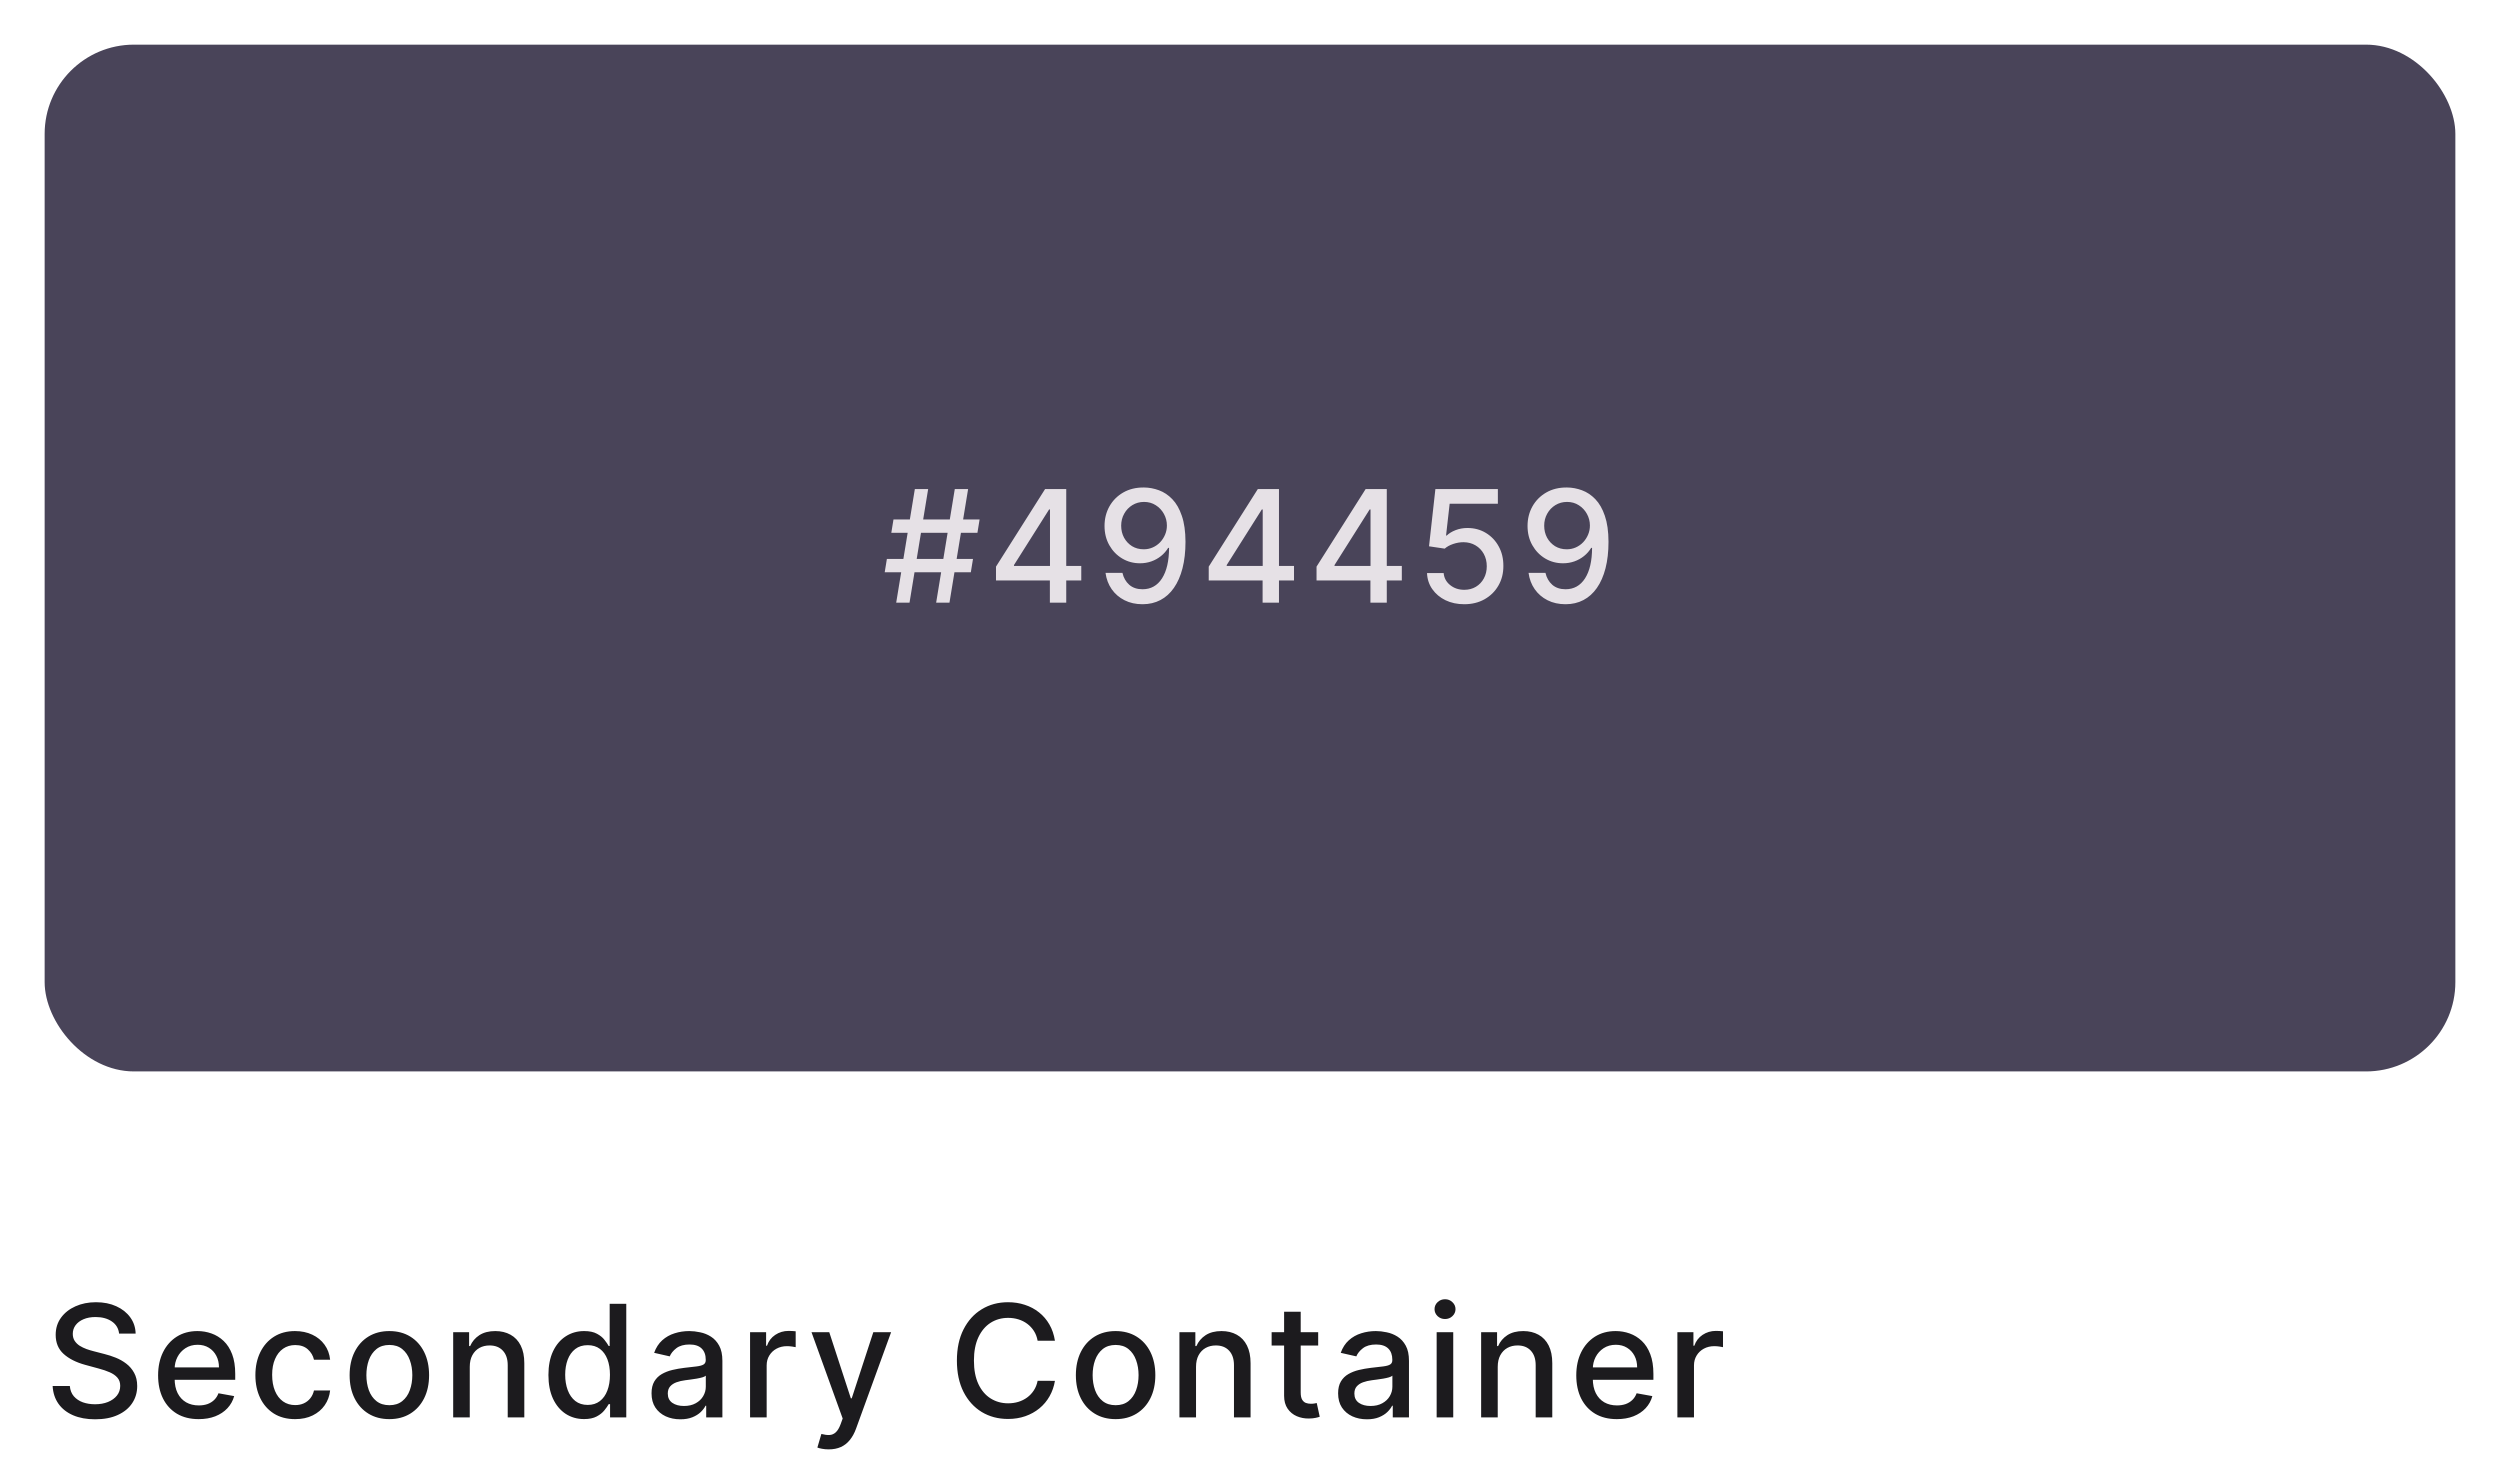 <svg width="224" height="133" viewBox="0 0 224 133" fill="none" xmlns="http://www.w3.org/2000/svg">
<g filter="url(#filter0_d_825_503)">
<rect x="4" y="3" width="216" height="92" rx="8" fill="#494459"/>
</g>
<path d="M83.879 54L85.549 43.818H86.743L85.072 54H83.879ZM79.27 51.276L79.464 50.082H87.18L86.986 51.276H79.27ZM80.299 54L81.97 43.818H83.163L81.493 54H80.299ZM79.862 47.736L80.056 46.543H87.772L87.578 47.736H79.862ZM89.241 52.011V50.769L93.641 43.818H94.621V45.648H93.999L90.852 50.629V50.709H96.882V52.011H89.241ZM94.069 54V51.633L94.079 51.067V43.818H95.535V54H94.069ZM102.501 43.679C102.955 43.682 103.402 43.765 103.843 43.928C104.284 44.09 104.682 44.355 105.036 44.723C105.394 45.091 105.679 45.588 105.891 46.215C106.107 46.838 106.216 47.613 106.22 48.541C106.22 49.433 106.13 50.227 105.951 50.923C105.772 51.615 105.515 52.2 105.18 52.678C104.849 53.155 104.446 53.518 103.972 53.766C103.498 54.015 102.965 54.139 102.372 54.139C101.765 54.139 101.226 54.02 100.756 53.781C100.285 53.543 99.902 53.213 99.607 52.792C99.312 52.368 99.128 51.88 99.055 51.33H100.572C100.671 51.768 100.873 52.122 101.178 52.394C101.487 52.663 101.884 52.797 102.372 52.797C103.117 52.797 103.699 52.472 104.117 51.822C104.534 51.169 104.745 50.258 104.748 49.088H104.668C104.496 49.373 104.281 49.618 104.022 49.824C103.767 50.029 103.48 50.188 103.162 50.301C102.844 50.414 102.504 50.47 102.143 50.47C101.556 50.47 101.023 50.326 100.542 50.038C100.061 49.749 99.679 49.353 99.394 48.849C99.109 48.346 98.966 47.771 98.966 47.124C98.966 46.481 99.112 45.898 99.403 45.374C99.698 44.851 100.109 44.436 100.636 44.131C101.167 43.823 101.788 43.672 102.501 43.679ZM102.506 44.972C102.118 44.972 101.768 45.068 101.457 45.26C101.149 45.449 100.905 45.706 100.726 46.031C100.547 46.352 100.457 46.71 100.457 47.104C100.457 47.499 100.544 47.857 100.716 48.178C100.892 48.496 101.13 48.75 101.432 48.939C101.737 49.124 102.085 49.217 102.476 49.217C102.768 49.217 103.039 49.161 103.291 49.048C103.543 48.936 103.764 48.78 103.953 48.581C104.141 48.379 104.289 48.15 104.395 47.895C104.501 47.64 104.554 47.371 104.554 47.09C104.554 46.715 104.465 46.367 104.286 46.045C104.11 45.724 103.868 45.465 103.56 45.27C103.252 45.071 102.9 44.972 102.506 44.972ZM108.302 52.011V50.769L112.702 43.818H113.681V45.648H113.06L109.913 50.629V50.709H115.943V52.011H108.302ZM113.129 54V51.633L113.139 51.067V43.818H114.596V54H113.129ZM117.962 52.011V50.769L122.362 43.818H123.341V45.648H122.72L119.573 50.629V50.709H125.603V52.011H117.962ZM122.789 54V51.633L122.799 51.067V43.818H124.256V54H122.789ZM131.197 54.139C130.574 54.139 130.013 54.02 129.516 53.781C129.022 53.539 128.628 53.208 128.333 52.787C128.038 52.366 127.881 51.885 127.861 51.345H129.352C129.389 51.783 129.583 52.142 129.934 52.424C130.285 52.706 130.706 52.847 131.197 52.847C131.588 52.847 131.934 52.757 132.236 52.578C132.541 52.396 132.779 52.146 132.952 51.827C133.127 51.509 133.215 51.146 133.215 50.739C133.215 50.324 133.126 49.955 132.947 49.63C132.768 49.305 132.521 49.05 132.206 48.864C131.894 48.679 131.536 48.584 131.132 48.581C130.824 48.581 130.514 48.634 130.202 48.74C129.891 48.846 129.639 48.985 129.447 49.158L128.04 48.949L128.611 43.818H134.209V45.136H129.889L129.566 47.984H129.626C129.824 47.792 130.088 47.631 130.416 47.502C130.748 47.373 131.102 47.308 131.48 47.308C132.1 47.308 132.652 47.456 133.136 47.751C133.623 48.046 134.006 48.448 134.284 48.959C134.566 49.466 134.705 50.049 134.702 50.709C134.705 51.368 134.556 51.957 134.254 52.474C133.956 52.991 133.542 53.398 133.011 53.697C132.484 53.992 131.879 54.139 131.197 54.139ZM140.403 43.679C140.857 43.682 141.305 43.765 141.745 43.928C142.186 44.09 142.584 44.355 142.939 44.723C143.297 45.091 143.582 45.588 143.794 46.215C144.009 46.838 144.119 47.613 144.122 48.541C144.122 49.433 144.032 50.227 143.853 50.923C143.674 51.615 143.418 52.2 143.083 52.678C142.751 53.155 142.349 53.518 141.875 53.766C141.401 54.015 140.867 54.139 140.274 54.139C139.667 54.139 139.129 54.02 138.658 53.781C138.187 53.543 137.805 53.213 137.51 52.792C137.215 52.368 137.031 51.88 136.958 51.33H138.474C138.574 51.768 138.776 52.122 139.081 52.394C139.389 52.663 139.787 52.797 140.274 52.797C141.02 52.797 141.601 52.472 142.019 51.822C142.437 51.169 142.647 50.258 142.65 49.088H142.571C142.398 49.373 142.183 49.618 141.924 49.824C141.669 50.029 141.383 50.188 141.064 50.301C140.746 50.414 140.406 50.47 140.045 50.47C139.459 50.47 138.925 50.326 138.444 50.038C137.964 49.749 137.581 49.353 137.296 48.849C137.011 48.346 136.868 47.771 136.868 47.124C136.868 46.481 137.014 45.898 137.306 45.374C137.601 44.851 138.012 44.436 138.539 44.131C139.069 43.823 139.691 43.672 140.403 43.679ZM140.408 44.972C140.02 44.972 139.671 45.068 139.359 45.26C139.051 45.449 138.807 45.706 138.628 46.031C138.449 46.352 138.36 46.71 138.36 47.104C138.36 47.499 138.446 47.857 138.618 48.178C138.794 48.496 139.033 48.75 139.334 48.939C139.639 49.124 139.987 49.217 140.378 49.217C140.67 49.217 140.942 49.161 141.194 49.048C141.446 48.936 141.666 48.78 141.855 48.581C142.044 48.379 142.191 48.15 142.297 47.895C142.403 47.64 142.456 47.371 142.456 47.09C142.456 46.715 142.367 46.367 142.188 46.045C142.012 45.724 141.77 45.465 141.462 45.27C141.154 45.071 140.803 44.972 140.408 44.972Z" fill="#E6E1E6"/>
<path d="M10.672 119.493C10.619 119.022 10.4 118.658 10.016 118.399C9.631 118.137 9.147 118.006 8.564 118.006C8.146 118.006 7.785 118.073 7.48 118.205C7.175 118.335 6.938 118.513 6.769 118.742C6.603 118.968 6.521 119.224 6.521 119.513C6.521 119.755 6.577 119.964 6.69 120.139C6.806 120.315 6.956 120.462 7.142 120.582C7.331 120.698 7.533 120.795 7.749 120.875C7.964 120.951 8.171 121.014 8.37 121.064L9.364 121.322C9.689 121.402 10.022 121.51 10.364 121.646C10.705 121.781 11.021 121.96 11.313 122.183C11.605 122.405 11.84 122.68 12.019 123.008C12.201 123.336 12.293 123.729 12.293 124.186C12.293 124.763 12.143 125.275 11.845 125.722C11.55 126.17 11.121 126.523 10.557 126.781C9.997 127.04 9.32 127.169 8.524 127.169C7.762 127.169 7.102 127.048 6.545 126.806C5.989 126.564 5.553 126.221 5.238 125.777C4.923 125.33 4.749 124.799 4.716 124.186H6.257C6.287 124.554 6.406 124.861 6.615 125.106C6.827 125.348 7.097 125.528 7.425 125.648C7.757 125.764 8.12 125.822 8.514 125.822C8.948 125.822 9.335 125.754 9.673 125.618C10.014 125.479 10.282 125.286 10.478 125.041C10.674 124.793 10.771 124.503 10.771 124.171C10.771 123.87 10.685 123.623 10.513 123.43C10.344 123.238 10.113 123.079 9.822 122.953C9.533 122.827 9.207 122.716 8.842 122.62L7.639 122.292C6.824 122.07 6.178 121.743 5.7 121.312C5.226 120.882 4.989 120.312 4.989 119.602C4.989 119.016 5.148 118.504 5.467 118.066C5.785 117.629 6.216 117.289 6.759 117.047C7.303 116.802 7.916 116.679 8.599 116.679C9.288 116.679 9.896 116.8 10.423 117.042C10.954 117.284 11.371 117.617 11.676 118.041C11.981 118.462 12.14 118.946 12.153 119.493H10.672ZM17.8 127.154C17.048 127.154 16.4 126.993 15.856 126.672C15.316 126.347 14.899 125.891 14.604 125.305C14.312 124.715 14.166 124.024 14.166 123.232C14.166 122.449 14.312 121.76 14.604 121.163C14.899 120.567 15.309 120.101 15.836 119.766C16.367 119.432 16.987 119.264 17.696 119.264C18.127 119.264 18.544 119.335 18.949 119.478C19.353 119.621 19.716 119.844 20.038 120.149C20.359 120.454 20.613 120.85 20.798 121.337C20.984 121.821 21.076 122.41 21.076 123.102V123.629H15.006V122.516H19.62C19.62 122.125 19.54 121.778 19.381 121.477C19.222 121.172 18.998 120.931 18.71 120.756C18.425 120.58 18.09 120.492 17.706 120.492C17.288 120.492 16.924 120.595 16.612 120.8C16.304 121.003 16.065 121.268 15.896 121.596C15.73 121.921 15.648 122.274 15.648 122.655V123.525C15.648 124.035 15.737 124.469 15.916 124.827C16.098 125.185 16.352 125.459 16.677 125.648C17.002 125.833 17.381 125.926 17.815 125.926C18.097 125.926 18.354 125.886 18.586 125.807C18.818 125.724 19.018 125.601 19.187 125.439C19.356 125.277 19.486 125.076 19.575 124.837L20.982 125.091C20.869 125.505 20.667 125.868 20.375 126.18C20.087 126.488 19.724 126.728 19.287 126.901C18.853 127.07 18.357 127.154 17.8 127.154ZM26.442 127.154C25.703 127.154 25.067 126.987 24.533 126.652C24.003 126.314 23.595 125.848 23.31 125.255C23.025 124.662 22.883 123.982 22.883 123.217C22.883 122.441 23.029 121.757 23.32 121.163C23.612 120.567 24.023 120.101 24.553 119.766C25.084 119.432 25.708 119.264 26.428 119.264C27.008 119.264 27.525 119.372 27.979 119.587C28.433 119.799 28.799 120.098 29.077 120.482C29.359 120.867 29.526 121.316 29.579 121.83H28.133C28.053 121.472 27.871 121.163 27.586 120.905C27.304 120.646 26.926 120.517 26.452 120.517C26.038 120.517 25.675 120.626 25.364 120.845C25.055 121.061 24.815 121.369 24.643 121.77C24.47 122.168 24.384 122.638 24.384 123.182C24.384 123.739 24.469 124.219 24.638 124.624C24.807 125.028 25.046 125.341 25.354 125.563C25.665 125.785 26.032 125.896 26.452 125.896C26.734 125.896 26.989 125.845 27.218 125.742C27.45 125.636 27.644 125.485 27.8 125.29C27.959 125.094 28.07 124.859 28.133 124.584H29.579C29.526 125.078 29.366 125.518 29.097 125.906C28.829 126.294 28.469 126.599 28.018 126.821C27.571 127.043 27.046 127.154 26.442 127.154ZM34.886 127.154C34.17 127.154 33.545 126.99 33.011 126.662C32.478 126.334 32.064 125.875 31.769 125.285C31.474 124.695 31.326 124.005 31.326 123.217C31.326 122.424 31.474 121.732 31.769 121.138C32.064 120.545 32.478 120.085 33.011 119.756C33.545 119.428 34.17 119.264 34.886 119.264C35.602 119.264 36.227 119.428 36.76 119.756C37.294 120.085 37.708 120.545 38.003 121.138C38.298 121.732 38.446 122.424 38.446 123.217C38.446 124.005 38.298 124.695 38.003 125.285C37.708 125.875 37.294 126.334 36.76 126.662C36.227 126.99 35.602 127.154 34.886 127.154ZM34.891 125.906C35.355 125.906 35.739 125.784 36.044 125.538C36.349 125.293 36.575 124.967 36.72 124.559C36.87 124.151 36.944 123.702 36.944 123.212C36.944 122.724 36.87 122.277 36.72 121.869C36.575 121.458 36.349 121.129 36.044 120.88C35.739 120.631 35.355 120.507 34.891 120.507C34.423 120.507 34.036 120.631 33.727 120.88C33.422 121.129 33.196 121.458 33.046 121.869C32.901 122.277 32.828 122.724 32.828 123.212C32.828 123.702 32.901 124.151 33.046 124.559C33.196 124.967 33.422 125.293 33.727 125.538C34.036 125.784 34.423 125.906 34.891 125.906ZM42.091 122.466V127H40.605V119.364H42.032V120.607H42.126C42.302 120.202 42.577 119.877 42.951 119.632C43.329 119.387 43.805 119.264 44.378 119.264C44.899 119.264 45.354 119.374 45.745 119.592C46.136 119.808 46.44 120.129 46.655 120.557C46.871 120.984 46.978 121.513 46.978 122.143V127H45.492V122.322C45.492 121.768 45.348 121.336 45.059 121.024C44.771 120.709 44.375 120.552 43.871 120.552C43.526 120.552 43.22 120.626 42.951 120.776C42.686 120.925 42.476 121.143 42.32 121.432C42.167 121.717 42.091 122.062 42.091 122.466ZM52.331 127.149C51.714 127.149 51.164 126.992 50.68 126.677C50.2 126.359 49.822 125.906 49.547 125.32C49.275 124.73 49.139 124.022 49.139 123.197C49.139 122.371 49.276 121.665 49.551 121.079C49.83 120.492 50.211 120.043 50.695 119.732C51.179 119.42 51.727 119.264 52.341 119.264C52.815 119.264 53.196 119.344 53.484 119.503C53.776 119.659 54.001 119.841 54.16 120.05C54.323 120.259 54.449 120.442 54.538 120.602H54.627V116.818H56.114V127H54.662V125.812H54.538C54.449 125.974 54.319 126.16 54.15 126.369C53.984 126.577 53.756 126.76 53.464 126.915C53.172 127.071 52.795 127.149 52.331 127.149ZM52.659 125.881C53.086 125.881 53.448 125.769 53.742 125.543C54.041 125.315 54.266 124.998 54.419 124.594C54.575 124.189 54.652 123.719 54.652 123.182C54.652 122.652 54.576 122.187 54.424 121.79C54.271 121.392 54.047 121.082 53.752 120.86C53.458 120.638 53.093 120.527 52.659 120.527C52.211 120.527 51.838 120.643 51.54 120.875C51.242 121.107 51.017 121.424 50.864 121.825C50.715 122.226 50.64 122.678 50.64 123.182C50.64 123.692 50.717 124.151 50.869 124.559C51.021 124.967 51.247 125.29 51.545 125.528C51.847 125.764 52.218 125.881 52.659 125.881ZM60.958 127.169C60.474 127.169 60.036 127.08 59.645 126.901C59.254 126.718 58.944 126.455 58.716 126.11C58.49 125.765 58.378 125.343 58.378 124.842C58.378 124.411 58.461 124.057 58.626 123.778C58.792 123.5 59.016 123.28 59.297 123.117C59.579 122.955 59.894 122.832 60.242 122.749C60.59 122.666 60.945 122.603 61.306 122.56C61.763 122.507 62.135 122.464 62.42 122.431C62.705 122.395 62.912 122.337 63.041 122.257C63.17 122.178 63.235 122.048 63.235 121.869V121.835C63.235 121.4 63.112 121.064 62.867 120.825C62.625 120.587 62.264 120.467 61.783 120.467C61.283 120.467 60.888 120.578 60.6 120.8C60.315 121.019 60.118 121.263 60.008 121.531L58.611 121.213C58.777 120.749 59.019 120.375 59.337 120.089C59.659 119.801 60.028 119.592 60.446 119.463C60.864 119.33 61.303 119.264 61.763 119.264C62.068 119.264 62.391 119.301 62.733 119.374C63.078 119.443 63.399 119.572 63.697 119.761C63.999 119.95 64.246 120.22 64.438 120.572C64.63 120.92 64.726 121.372 64.726 121.929V127H63.275V125.956H63.215C63.119 126.148 62.975 126.337 62.782 126.523C62.59 126.708 62.343 126.862 62.042 126.985C61.74 127.108 61.379 127.169 60.958 127.169ZM61.281 125.976C61.692 125.976 62.043 125.895 62.335 125.732C62.63 125.57 62.854 125.358 63.006 125.096C63.162 124.831 63.24 124.547 63.24 124.246V123.261C63.187 123.314 63.084 123.364 62.932 123.411C62.782 123.454 62.612 123.492 62.42 123.525C62.227 123.555 62.04 123.583 61.858 123.609C61.675 123.633 61.523 123.652 61.4 123.669C61.112 123.705 60.849 123.767 60.61 123.853C60.375 123.939 60.186 124.063 60.043 124.226C59.904 124.385 59.834 124.597 59.834 124.862C59.834 125.23 59.97 125.509 60.242 125.697C60.514 125.883 60.86 125.976 61.281 125.976ZM67.206 127V119.364H68.643V120.577H68.723C68.862 120.166 69.107 119.843 69.459 119.607C69.813 119.369 70.214 119.249 70.662 119.249C70.754 119.249 70.864 119.253 70.99 119.259C71.119 119.266 71.22 119.274 71.293 119.284V120.706C71.233 120.689 71.127 120.671 70.975 120.651C70.822 120.628 70.67 120.616 70.517 120.616C70.166 120.616 69.853 120.691 69.578 120.84C69.306 120.986 69.091 121.19 68.931 121.452C68.772 121.71 68.693 122.005 68.693 122.337V127H67.206ZM74.251 129.864C74.029 129.864 73.827 129.845 73.645 129.809C73.463 129.776 73.327 129.739 73.237 129.7L73.595 128.482C73.867 128.554 74.109 128.586 74.321 128.576C74.533 128.566 74.72 128.487 74.883 128.337C75.049 128.188 75.194 127.945 75.32 127.607L75.504 127.099L72.71 119.364H74.301L76.235 125.29H76.315L78.249 119.364H79.844L76.697 128.019C76.552 128.417 76.366 128.753 76.141 129.028C75.915 129.307 75.647 129.516 75.335 129.655C75.024 129.794 74.662 129.864 74.251 129.864ZM94.522 120.129H92.971C92.912 119.798 92.801 119.506 92.638 119.254C92.476 119.002 92.277 118.789 92.042 118.613C91.806 118.437 91.543 118.305 91.251 118.215C90.963 118.126 90.656 118.081 90.332 118.081C89.745 118.081 89.219 118.228 88.755 118.523C88.295 118.818 87.93 119.251 87.662 119.821C87.397 120.391 87.264 121.087 87.264 121.909C87.264 122.738 87.397 123.437 87.662 124.007C87.93 124.577 88.296 125.008 88.76 125.3C89.225 125.591 89.746 125.737 90.326 125.737C90.648 125.737 90.953 125.694 91.241 125.608C91.533 125.518 91.796 125.388 92.032 125.215C92.267 125.043 92.466 124.832 92.628 124.584C92.794 124.332 92.908 124.044 92.971 123.719L94.522 123.724C94.44 124.224 94.279 124.685 94.04 125.106C93.805 125.523 93.502 125.885 93.13 126.19C92.763 126.491 92.342 126.725 91.868 126.891C91.394 127.056 90.877 127.139 90.317 127.139C89.435 127.139 88.649 126.93 87.96 126.513C87.271 126.092 86.727 125.49 86.329 124.708C85.935 123.926 85.738 122.993 85.738 121.909C85.738 120.822 85.937 119.889 86.334 119.11C86.732 118.328 87.276 117.728 87.965 117.31C88.654 116.889 89.438 116.679 90.317 116.679C90.857 116.679 91.361 116.757 91.828 116.913C92.299 117.065 92.721 117.29 93.096 117.589C93.47 117.884 93.78 118.245 94.025 118.673C94.271 119.097 94.436 119.582 94.522 120.129ZM99.958 127.154C99.242 127.154 98.617 126.99 98.084 126.662C97.55 126.334 97.136 125.875 96.841 125.285C96.546 124.695 96.398 124.005 96.398 123.217C96.398 122.424 96.546 121.732 96.841 121.138C97.136 120.545 97.55 120.085 98.084 119.756C98.617 119.428 99.242 119.264 99.958 119.264C100.674 119.264 101.299 119.428 101.832 119.756C102.366 120.085 102.78 120.545 103.075 121.138C103.37 121.732 103.518 122.424 103.518 123.217C103.518 124.005 103.37 124.695 103.075 125.285C102.78 125.875 102.366 126.334 101.832 126.662C101.299 126.99 100.674 127.154 99.958 127.154ZM99.963 125.906C100.427 125.906 100.812 125.784 101.116 125.538C101.421 125.293 101.647 124.967 101.793 124.559C101.942 124.151 102.016 123.702 102.016 123.212C102.016 122.724 101.942 122.277 101.793 121.869C101.647 121.458 101.421 121.129 101.116 120.88C100.812 120.631 100.427 120.507 99.963 120.507C99.496 120.507 99.108 120.631 98.8 120.88C98.495 121.129 98.268 121.458 98.119 121.869C97.973 122.277 97.9 122.724 97.9 123.212C97.9 123.702 97.973 124.151 98.119 124.559C98.268 124.967 98.495 125.293 98.8 125.538C99.108 125.784 99.496 125.906 99.963 125.906ZM107.164 122.466V127H105.677V119.364H107.104V120.607H107.198C107.374 120.202 107.649 119.877 108.024 119.632C108.401 119.387 108.877 119.264 109.45 119.264C109.971 119.264 110.427 119.374 110.818 119.592C111.209 119.808 111.512 120.129 111.727 120.557C111.943 120.984 112.051 121.513 112.051 122.143V127H110.564V122.322C110.564 121.768 110.42 121.336 110.132 121.024C109.843 120.709 109.447 120.552 108.943 120.552C108.599 120.552 108.292 120.626 108.024 120.776C107.758 120.925 107.548 121.143 107.392 121.432C107.24 121.717 107.164 122.062 107.164 122.466ZM118.109 119.364V120.557H113.938V119.364H118.109ZM115.056 117.534H116.543V124.758C116.543 125.046 116.586 125.263 116.672 125.409C116.758 125.552 116.869 125.649 117.005 125.702C117.144 125.752 117.295 125.777 117.458 125.777C117.577 125.777 117.681 125.769 117.771 125.752C117.86 125.736 117.93 125.722 117.98 125.712L118.248 126.94C118.162 126.973 118.039 127.007 117.88 127.04C117.721 127.076 117.522 127.096 117.284 127.099C116.892 127.106 116.528 127.036 116.19 126.891C115.852 126.745 115.578 126.519 115.369 126.214C115.161 125.91 115.056 125.527 115.056 125.066V117.534ZM122.475 127.169C121.992 127.169 121.554 127.08 121.163 126.901C120.772 126.718 120.462 126.455 120.233 126.11C120.008 125.765 119.895 125.343 119.895 124.842C119.895 124.411 119.978 124.057 120.144 123.778C120.31 123.5 120.533 123.28 120.815 123.117C121.097 122.955 121.412 122.832 121.76 122.749C122.108 122.666 122.462 122.603 122.824 122.56C123.281 122.507 123.652 122.464 123.937 122.431C124.222 122.395 124.429 122.337 124.559 122.257C124.688 122.178 124.752 122.048 124.752 121.869V121.835C124.752 121.4 124.63 121.064 124.385 120.825C124.143 120.587 123.781 120.467 123.301 120.467C122.8 120.467 122.406 120.578 122.118 120.8C121.833 121.019 121.635 121.263 121.526 121.531L120.129 121.213C120.295 120.749 120.537 120.375 120.855 120.089C121.176 119.801 121.546 119.592 121.963 119.463C122.381 119.33 122.82 119.264 123.281 119.264C123.586 119.264 123.909 119.301 124.25 119.374C124.595 119.443 124.917 119.572 125.215 119.761C125.516 119.95 125.763 120.22 125.956 120.572C126.148 120.92 126.244 121.372 126.244 121.929V127H124.792V125.956H124.733C124.636 126.148 124.492 126.337 124.3 126.523C124.108 126.708 123.861 126.862 123.559 126.985C123.258 127.108 122.896 127.169 122.475 127.169ZM122.799 125.976C123.21 125.976 123.561 125.895 123.853 125.732C124.148 125.57 124.371 125.358 124.524 125.096C124.68 124.831 124.757 124.547 124.757 124.246V123.261C124.704 123.314 124.602 123.364 124.449 123.411C124.3 123.454 124.129 123.492 123.937 123.525C123.745 123.555 123.558 123.583 123.375 123.609C123.193 123.633 123.041 123.652 122.918 123.669C122.63 123.705 122.366 123.767 122.127 123.853C121.892 123.939 121.703 124.063 121.561 124.226C121.422 124.385 121.352 124.597 121.352 124.862C121.352 125.23 121.488 125.509 121.76 125.697C122.031 125.883 122.378 125.976 122.799 125.976ZM128.724 127V119.364H130.21V127H128.724ZM129.475 118.185C129.216 118.185 128.994 118.099 128.808 117.927C128.626 117.751 128.535 117.542 128.535 117.3C128.535 117.055 128.626 116.846 128.808 116.674C128.994 116.498 129.216 116.411 129.475 116.411C129.733 116.411 129.954 116.498 130.136 116.674C130.321 116.846 130.414 117.055 130.414 117.3C130.414 117.542 130.321 117.751 130.136 117.927C129.954 118.099 129.733 118.185 129.475 118.185ZM134.197 122.466V127H132.71V119.364H134.137V120.607H134.232C134.407 120.202 134.682 119.877 135.057 119.632C135.435 119.387 135.91 119.264 136.484 119.264C137.004 119.264 137.46 119.374 137.851 119.592C138.242 119.808 138.545 120.129 138.761 120.557C138.976 120.984 139.084 121.513 139.084 122.143V127H137.597V122.322C137.597 121.768 137.453 121.336 137.165 121.024C136.876 120.709 136.48 120.552 135.977 120.552C135.632 120.552 135.325 120.626 135.057 120.776C134.792 120.925 134.581 121.143 134.425 121.432C134.273 121.717 134.197 122.062 134.197 122.466ZM144.869 127.154C144.116 127.154 143.468 126.993 142.925 126.672C142.384 126.347 141.967 125.891 141.672 125.305C141.38 124.715 141.234 124.024 141.234 123.232C141.234 122.449 141.38 121.76 141.672 121.163C141.967 120.567 142.378 120.101 142.905 119.766C143.435 119.432 144.055 119.264 144.764 119.264C145.195 119.264 145.613 119.335 146.017 119.478C146.421 119.621 146.784 119.844 147.106 120.149C147.427 120.454 147.681 120.85 147.866 121.337C148.052 121.821 148.145 122.41 148.145 123.102V123.629H142.075V122.516H146.688C146.688 122.125 146.609 121.778 146.45 121.477C146.29 121.172 146.067 120.931 145.778 120.756C145.493 120.58 145.159 120.492 144.774 120.492C144.357 120.492 143.992 120.595 143.68 120.8C143.372 121.003 143.134 121.268 142.964 121.596C142.799 121.921 142.716 122.274 142.716 122.655V123.525C142.716 124.035 142.805 124.469 142.984 124.827C143.167 125.185 143.42 125.459 143.745 125.648C144.07 125.833 144.449 125.926 144.884 125.926C145.165 125.926 145.422 125.886 145.654 125.807C145.886 125.724 146.087 125.601 146.256 125.439C146.425 125.277 146.554 125.076 146.643 124.837L148.05 125.091C147.938 125.505 147.736 125.868 147.444 126.18C147.156 126.488 146.793 126.728 146.355 126.901C145.921 127.07 145.425 127.154 144.869 127.154ZM150.294 127V119.364H151.731V120.577H151.811C151.95 120.166 152.195 119.843 152.546 119.607C152.901 119.369 153.302 119.249 153.749 119.249C153.842 119.249 153.952 119.253 154.078 119.259C154.207 119.266 154.308 119.274 154.381 119.284V120.706C154.321 120.689 154.215 120.671 154.063 120.651C153.91 120.628 153.758 120.616 153.605 120.616C153.254 120.616 152.941 120.691 152.666 120.84C152.394 120.986 152.178 121.19 152.019 121.452C151.86 121.71 151.781 122.005 151.781 122.337V127H150.294Z" fill="#1C1B1E"/>
<defs>
<filter id="filter0_d_825_503" x="0" y="0" width="224" height="100" filterUnits="userSpaceOnUse" color-interpolation-filters="sRGB">
<feFlood flood-opacity="0" result="BackgroundImageFix"/>
<feColorMatrix in="SourceAlpha" type="matrix" values="0 0 0 0 0 0 0 0 0 0 0 0 0 0 0 0 0 0 127 0" result="hardAlpha"/>
<feOffset dy="1"/>
<feGaussianBlur stdDeviation="2"/>
<feComposite in2="hardAlpha" operator="out"/>
<feColorMatrix type="matrix" values="0 0 0 0 0 0 0 0 0 0 0 0 0 0 0 0 0 0 0.1 0"/>
<feBlend mode="normal" in2="BackgroundImageFix" result="effect1_dropShadow_825_503"/>
<feBlend mode="normal" in="SourceGraphic" in2="effect1_dropShadow_825_503" result="shape"/>
</filter>
</defs>
</svg>
